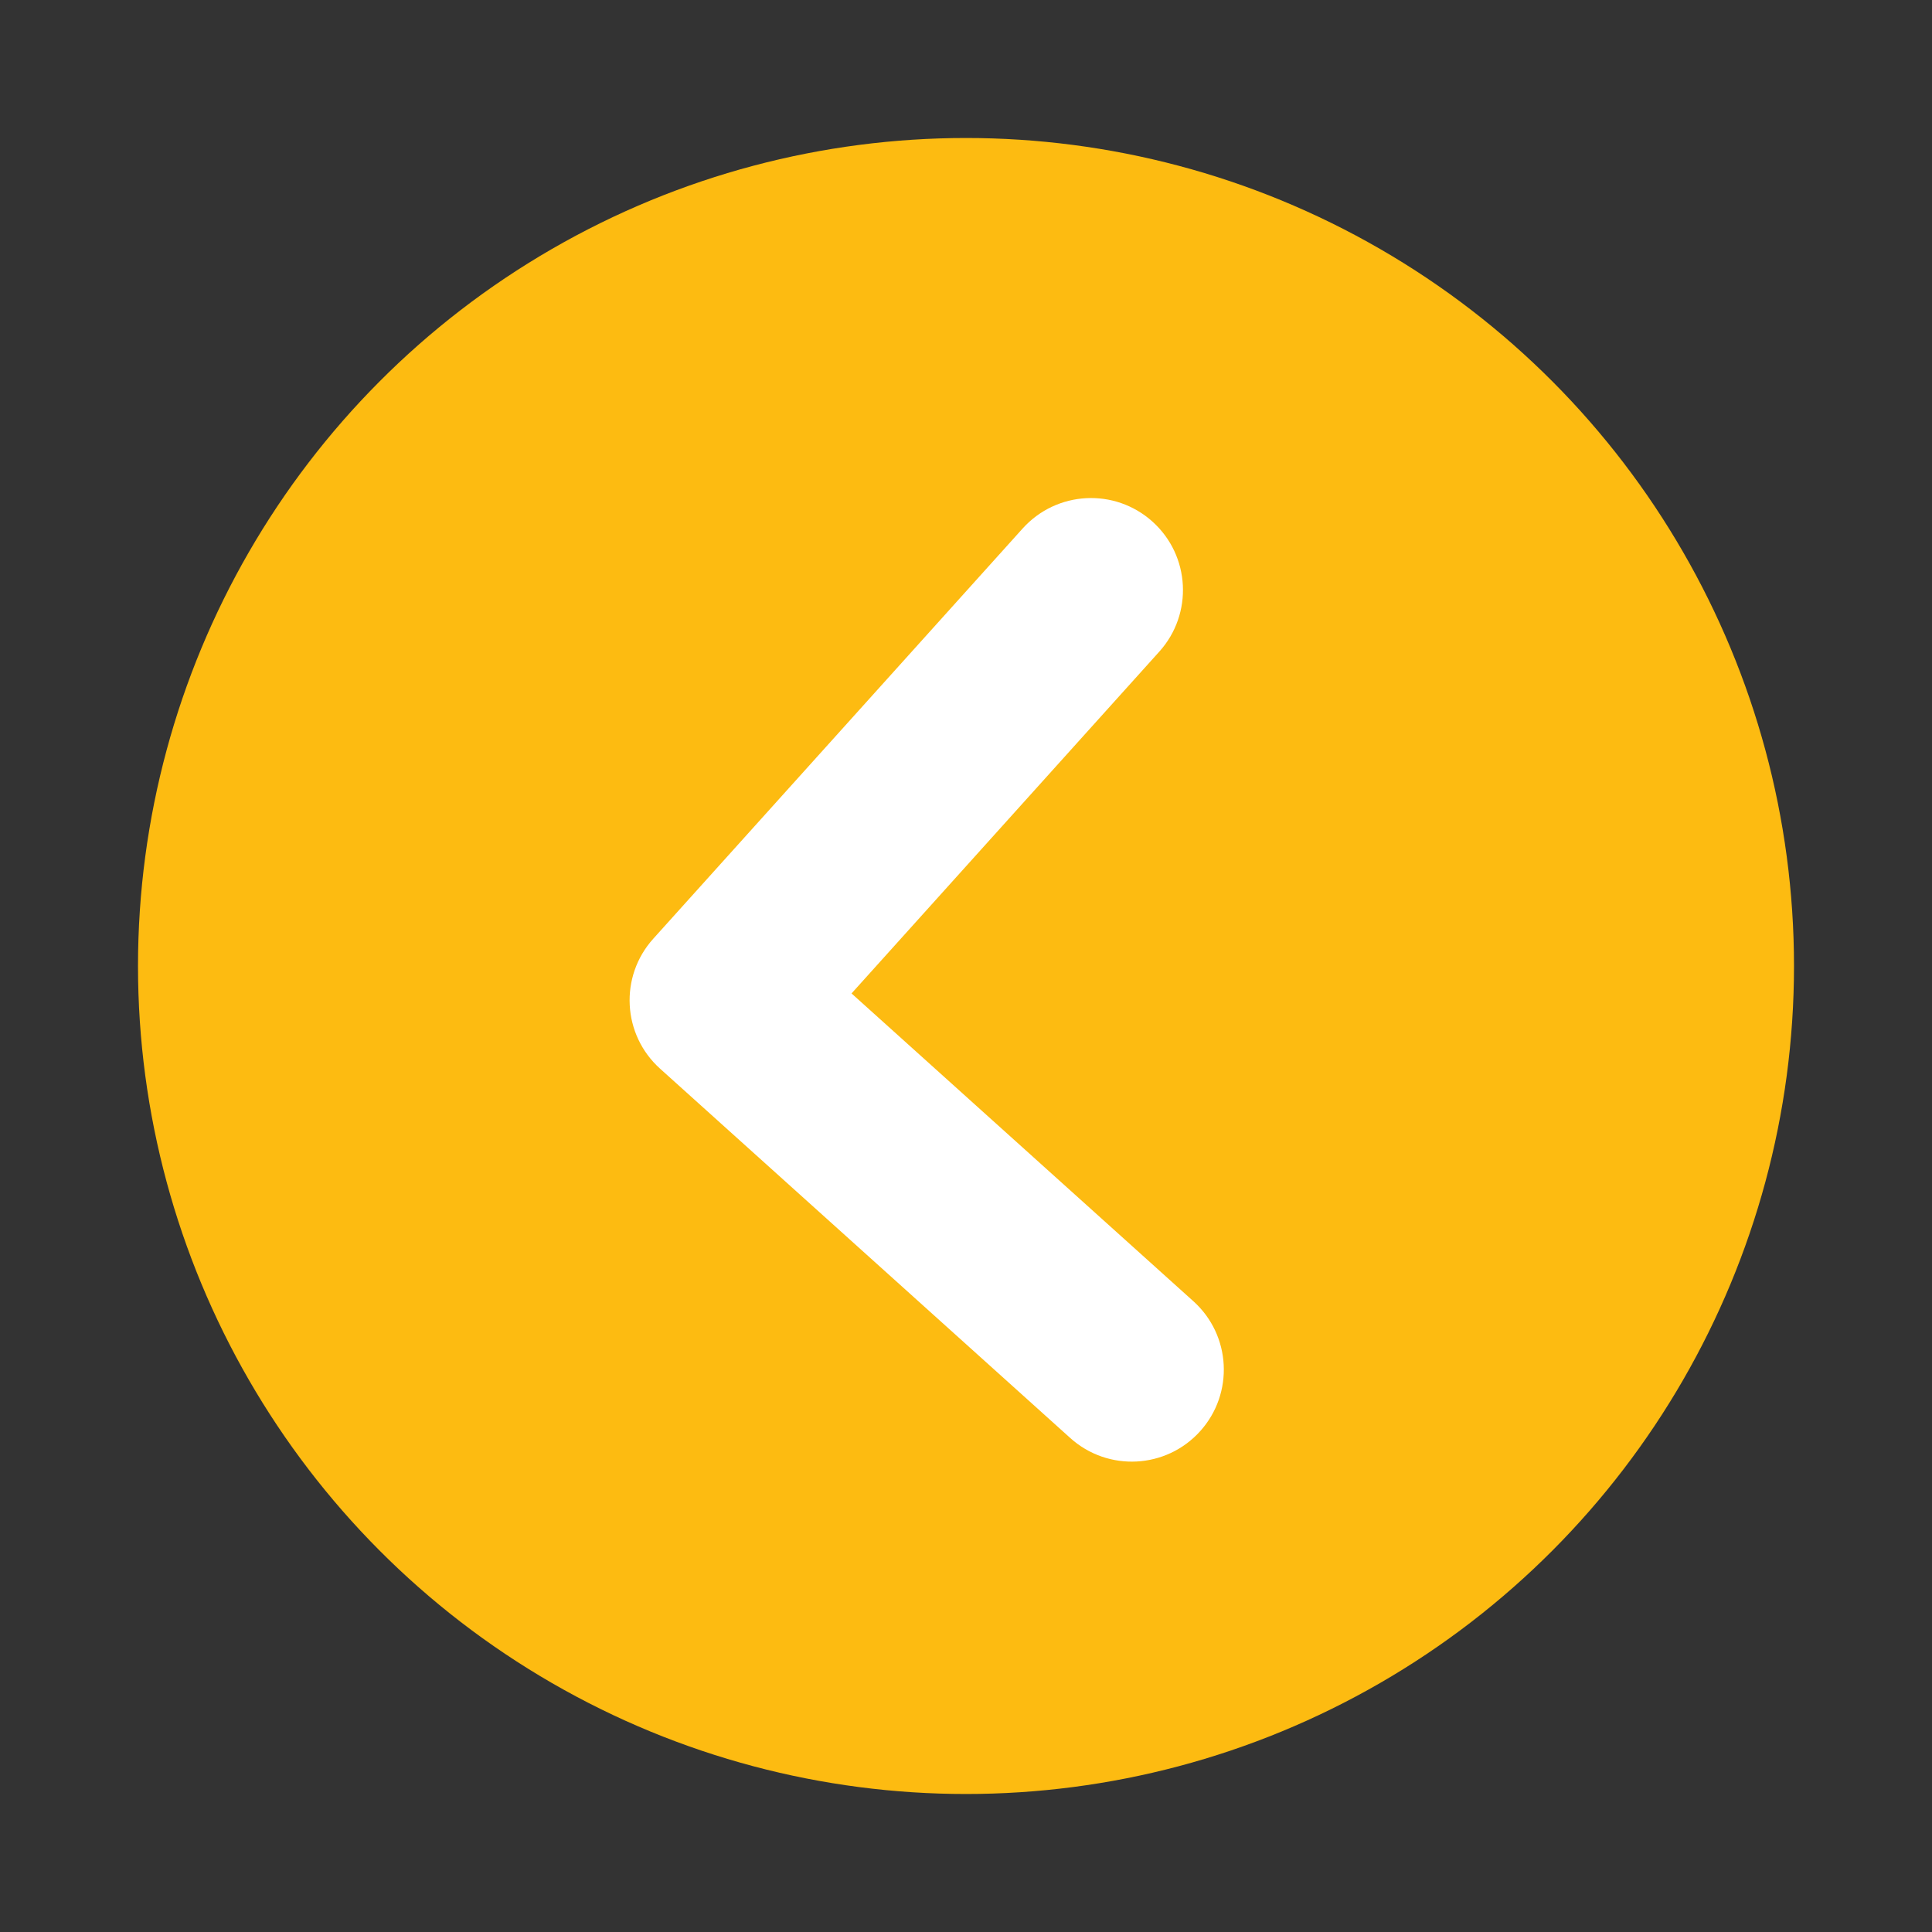 <?xml version="1.0" encoding="UTF-8"?>
<svg width="28px" height="28px" viewBox="0 0 28 28" version="1.1" xmlns="http://www.w3.org/2000/svg" xmlns:xlink="http://www.w3.org/1999/xlink">
    <rect x="0" y="0" width="28" height="28" fill="#333333" stroke="none"/>
    <!-- Generator: Sketch 59.1 (86144) - https://sketch.com -->
    <title>icon_before_small_pre</title>
    <desc>Created with Sketch.</desc>
    <g id="页面1" stroke="none" stroke-width="1" fill="none" fill-rule="evenodd">
        <g id="ucode百科百答概览" transform="translate(-692, -692)">
            <g id="编组-7" transform="translate(640, 692)">
                <g id="分组-5复制" transform="translate(52, 0)">
                    <g id="Group-35" transform="translate(2, 2)">
                        <g id="编组-20">
                            <circle id="形状结合" fill="#FDBB11" fill-rule="nonzero" cx="12" cy="12" r="12"></circle>
                            <path d="M10.107,6.867 C10.843,6.867 11.44,7.464 11.44,8.201 L11.44,14.867 L18.107,14.867 C18.843,14.867 19.44,15.464 19.44,16.201 C19.44,16.937 18.843,17.534 18.107,17.534 L10.107,17.534 L10.107,17.534 C9.37,17.534 8.774,16.937 8.774,16.201 L8.774,8.201 C8.774,7.464 9.37,6.867 10.107,6.867 Z" id="形状结合" fill="#FFFFFF" transform="translate(14.107, 12.201) rotate(-318) translate(-14.107, -12.201) "></path>
                        </g>
                    </g>
                </g>
            </g>
        </g>
    </g>
</svg>
